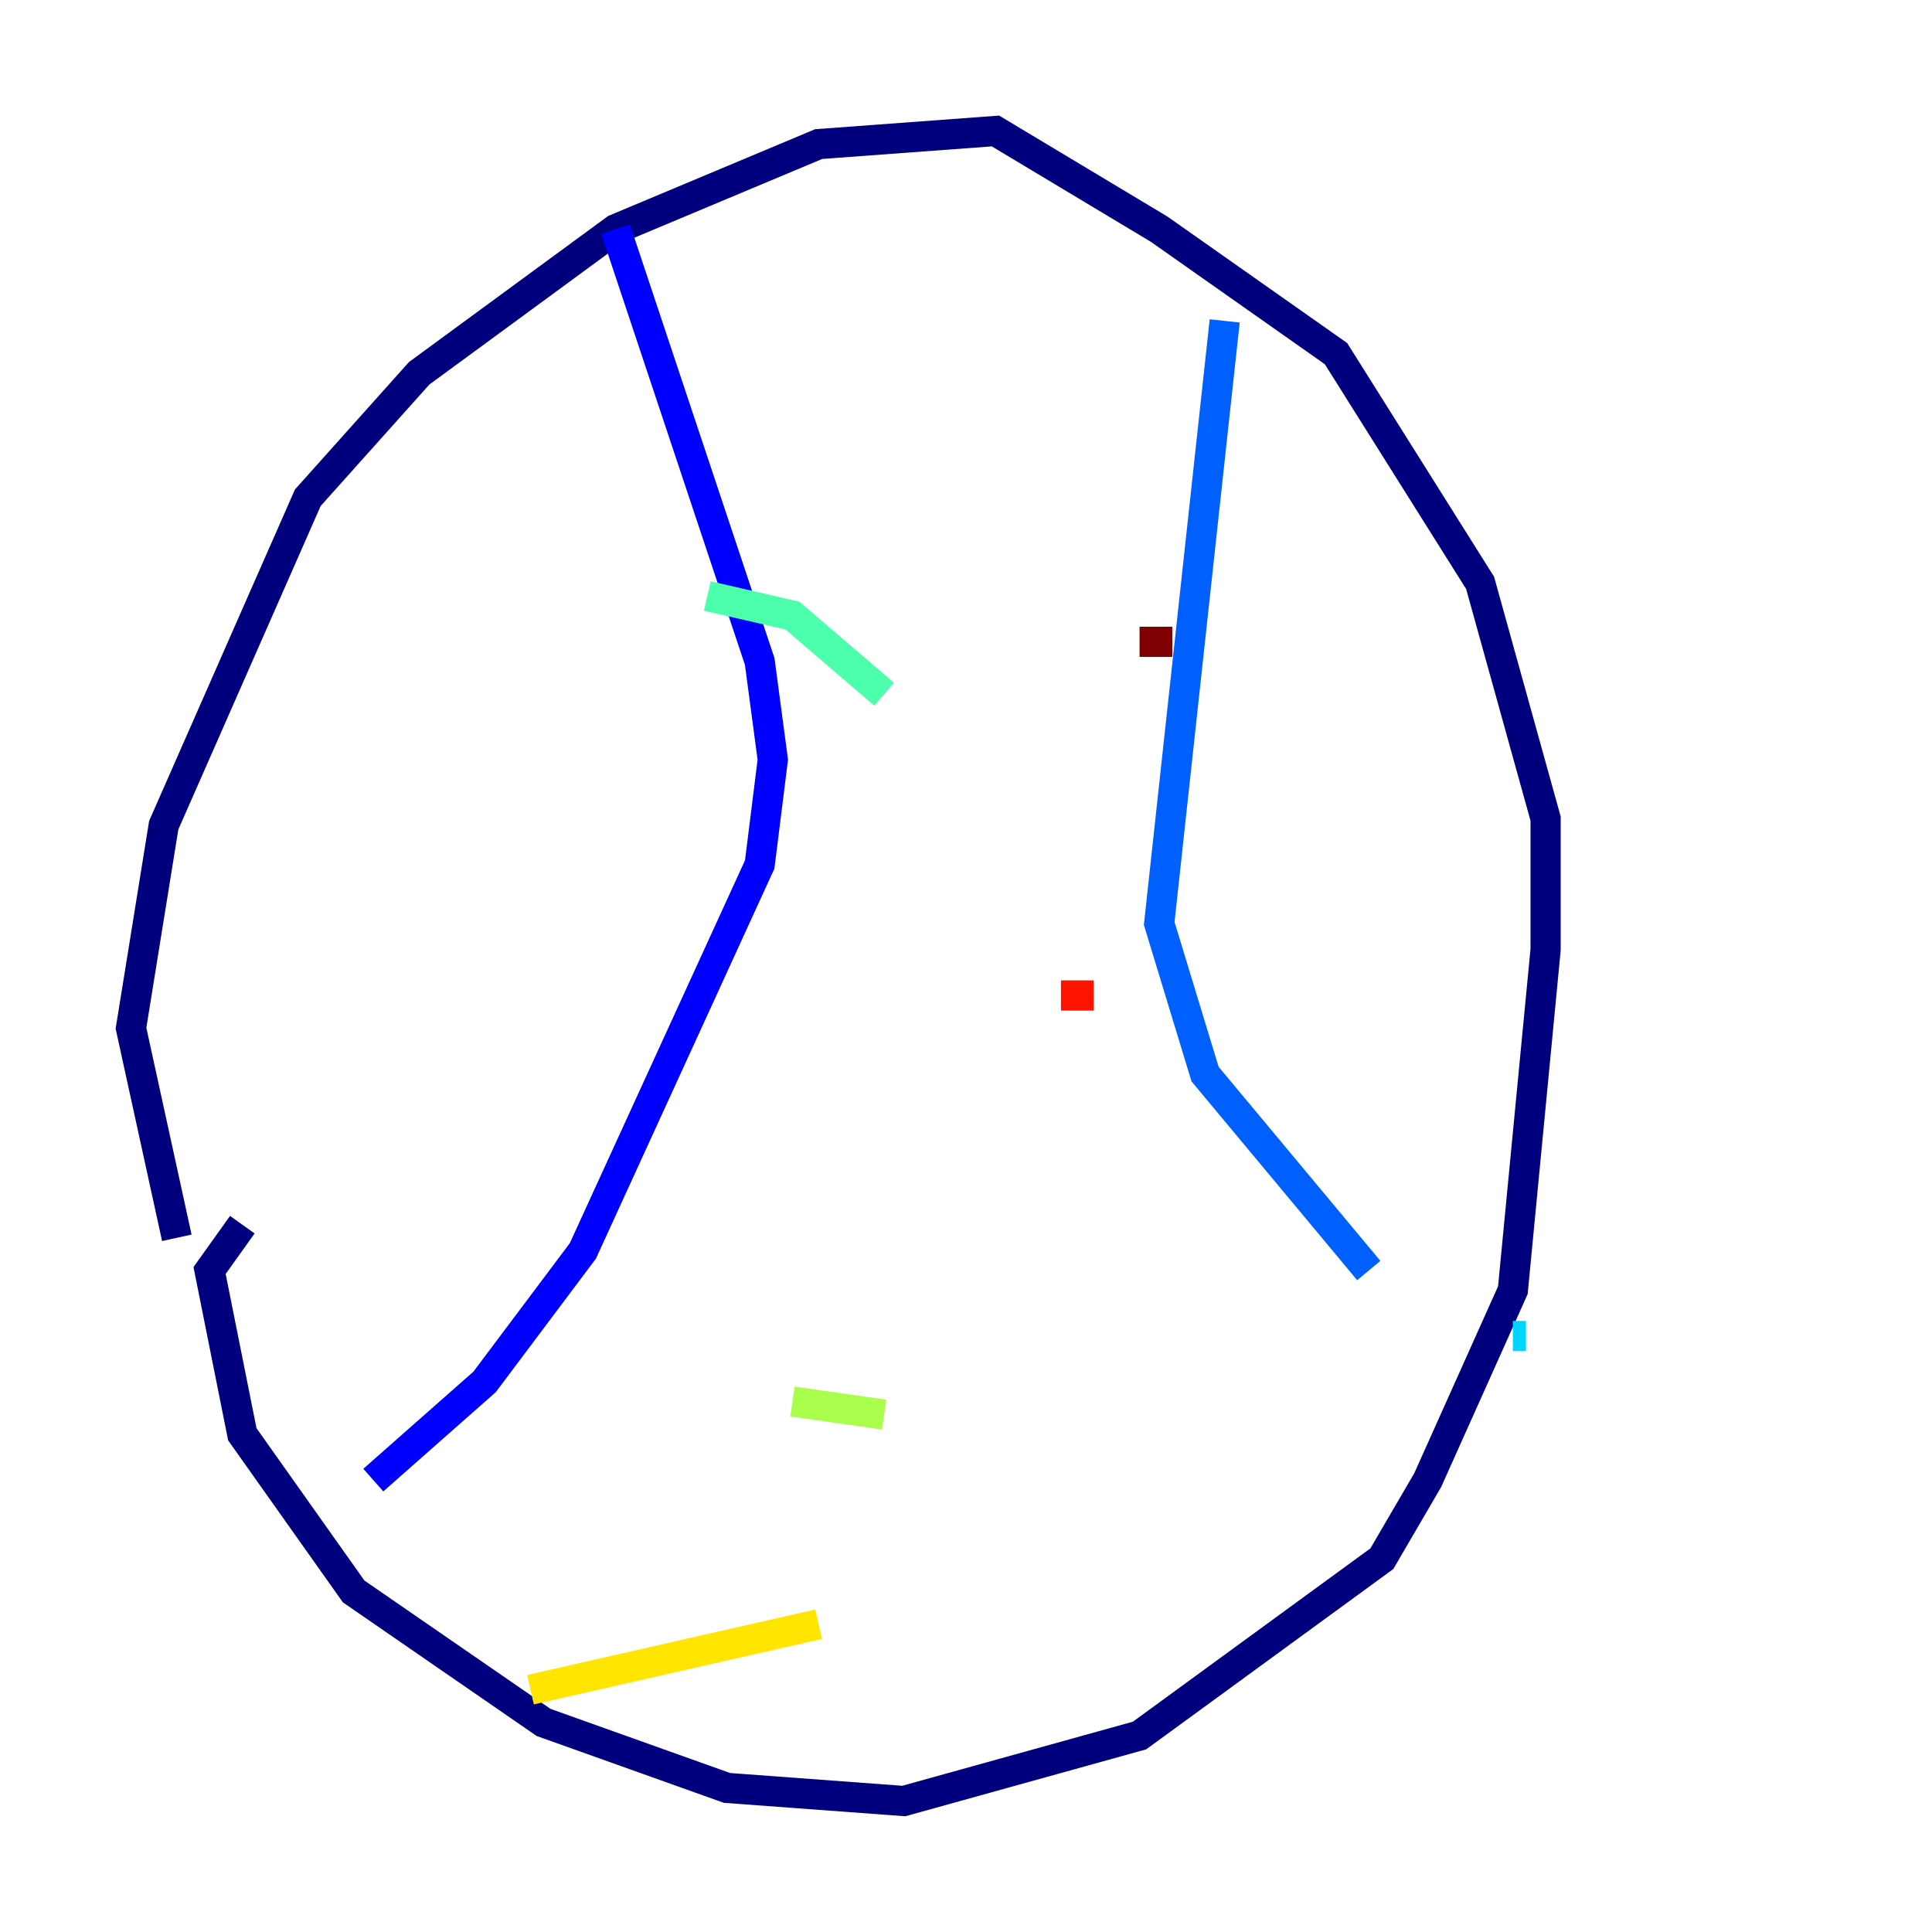 <?xml version="1.0" encoding="utf-8" ?>
<svg baseProfile="tiny" height="128" version="1.2" viewBox="0,0,128,128" width="128" xmlns="http://www.w3.org/2000/svg" xmlns:ev="http://www.w3.org/2001/xml-events" xmlns:xlink="http://www.w3.org/1999/xlink"><defs /><polyline fill="none" points="11.715,82.007 8.678,68.122 10.848,54.671 20.393,32.976 27.77,24.732 40.786,15.186 54.237,9.546 65.953,8.678 76.8,15.186 88.515,23.43 98.061,38.617 102.4,54.237 102.4,62.915 100.231,85.478 94.59,98.061 91.552,103.268 75.498,114.983 59.878,119.322 48.163,118.454 36.014,114.115 23.43,105.437 16.054,95.024 13.885,84.176 16.054,81.139" stroke="#00007f" stroke-width="2" /><polyline fill="none" points="40.786,15.186 50.332,43.824 51.2,50.332 50.332,57.275 38.617,82.875 32.108,91.552 24.732,98.061" stroke="#0000fe" stroke-width="2" /><polyline fill="none" points="81.139,21.261 76.8,61.18 79.837,71.159 90.685,84.176" stroke="#0060ff" stroke-width="2" /><polyline fill="none" points="100.231,88.515 101.098,88.515" stroke="#00d4ff" stroke-width="2" /><polyline fill="none" points="46.861,39.485 52.502,40.786 58.576,45.993" stroke="#4cffaa" stroke-width="2" /><polyline fill="none" points="52.502,92.854 58.576,93.722" stroke="#aaff4c" stroke-width="2" /><polyline fill="none" points="35.146,111.946 54.237,107.607" stroke="#ffe500" stroke-width="2" /><polyline fill="none" points="81.139,89.383 81.139,89.383" stroke="#ff7a00" stroke-width="2" /><polyline fill="none" points="70.291,65.953 72.461,65.953" stroke="#fe1200" stroke-width="2" /><polyline fill="none" points="75.498,42.522 77.668,42.522" stroke="#7f0000" stroke-width="2" /></svg>